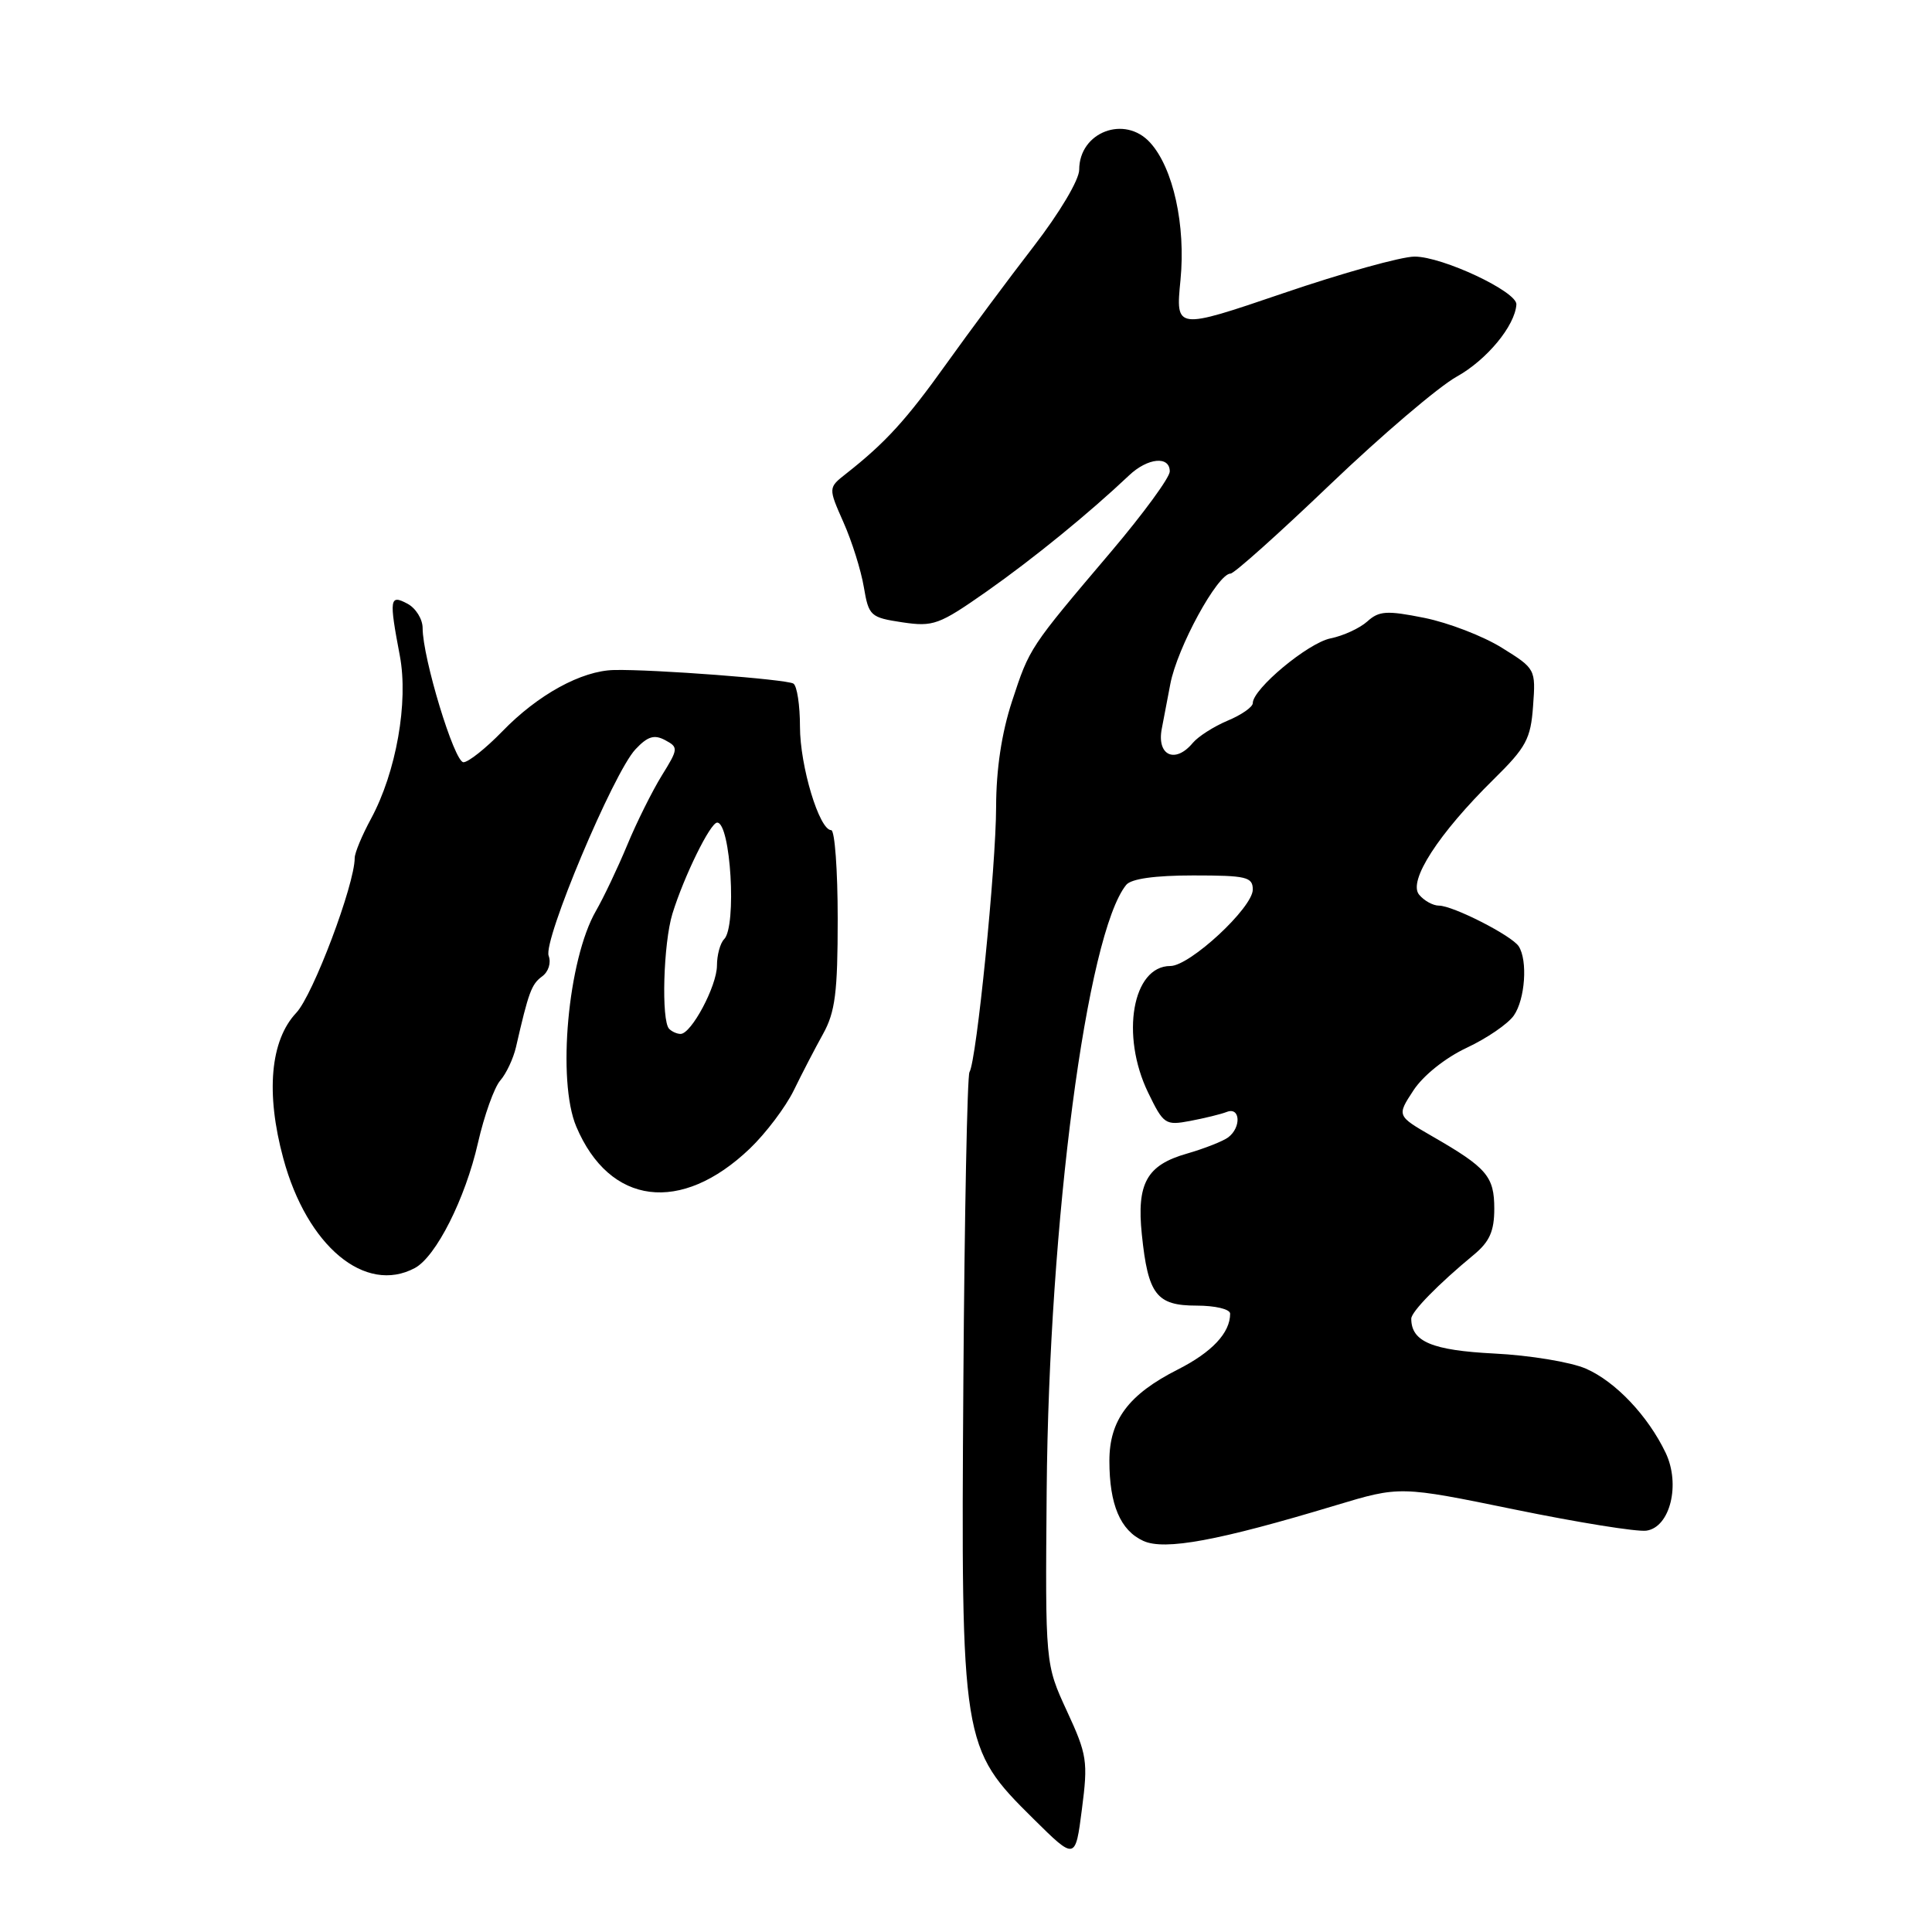 <?xml version="1.0" encoding="UTF-8" standalone="no"?>
<!DOCTYPE svg PUBLIC "-//W3C//DTD SVG 1.1//EN" "http://www.w3.org/Graphics/SVG/1.1/DTD/svg11.dtd" >
<svg xmlns="http://www.w3.org/2000/svg" xmlns:xlink="http://www.w3.org/1999/xlink" version="1.1" viewBox="0 0 256 256">
 <g >
 <path fill="currentColor"
d=" M 141.37 226.72 C 138.50 220.50 138.50 220.50 138.69 197.50 C 138.99 161.84 144.00 123.70 149.23 117.25 C 149.89 116.44 153.03 116.00 158.12 116.00 C 165.15 116.00 166.00 116.20 166.00 117.87 C 166.00 120.27 157.67 128.00 155.08 128.00 C 150.06 128.00 148.45 137.17 152.13 144.77 C 154.17 148.98 154.41 149.15 157.70 148.53 C 159.59 148.17 161.79 147.64 162.57 147.33 C 164.35 146.65 164.49 149.38 162.75 150.70 C 162.06 151.22 159.59 152.19 157.27 152.86 C 151.94 154.38 150.60 156.80 151.30 163.58 C 152.12 171.54 153.24 173.00 158.54 173.00 C 161.03 173.00 163.00 173.47 163.00 174.07 C 163.00 176.61 160.60 179.17 156.06 181.47 C 149.54 184.77 147.00 188.17 147.00 193.57 C 147.00 199.37 148.45 202.79 151.50 204.18 C 154.33 205.47 161.43 204.16 177.00 199.46 C 185.50 196.90 185.50 196.90 200.72 200.02 C 209.10 201.74 216.94 203.00 218.16 202.82 C 221.30 202.37 222.70 196.69 220.71 192.51 C 218.37 187.61 214.05 183.05 210.13 181.35 C 208.13 180.48 202.68 179.58 198.00 179.35 C 189.76 178.93 187.00 177.78 187.00 174.73 C 187.00 173.81 190.59 170.14 195.29 166.26 C 197.38 164.53 198.00 163.13 198.00 160.16 C 198.00 155.88 197.02 154.73 189.79 150.57 C 185.08 147.85 185.08 147.85 187.29 144.48 C 188.58 142.51 191.51 140.17 194.34 138.84 C 197.01 137.59 199.82 135.67 200.59 134.56 C 202.09 132.42 202.45 127.24 201.23 125.38 C 200.29 123.96 192.53 120.00 190.66 120.00 C 189.88 120.00 188.70 119.35 188.04 118.55 C 186.54 116.75 190.60 110.47 197.92 103.26 C 202.23 99.02 202.83 97.91 203.14 93.55 C 203.50 88.66 203.46 88.60 199.00 85.83 C 196.53 84.29 191.91 82.51 188.73 81.87 C 183.74 80.87 182.73 80.94 181.17 82.35 C 180.18 83.24 177.99 84.25 176.30 84.59 C 173.32 85.19 166.00 91.28 166.00 93.17 C 166.00 93.68 164.50 94.73 162.67 95.49 C 160.84 96.26 158.76 97.59 158.05 98.44 C 155.72 101.24 153.26 100.12 153.94 96.57 C 154.04 96.06 154.55 93.39 155.07 90.65 C 155.99 85.80 161.34 76.00 163.06 76.00 C 163.53 76.00 169.48 70.68 176.28 64.17 C 183.08 57.67 190.60 51.26 193.00 49.92 C 197.00 47.70 200.75 43.17 200.93 40.34 C 201.03 38.65 191.15 34.00 187.44 34.00 C 185.70 34.00 177.86 36.18 170.02 38.86 C 155.77 43.71 155.77 43.71 156.42 37.11 C 157.13 29.86 155.46 22.27 152.41 18.91 C 149.05 15.19 143.00 17.49 143.00 22.49 C 143.00 23.83 140.40 28.20 136.95 32.67 C 133.62 36.98 128.42 43.98 125.38 48.23 C 120.09 55.64 117.32 58.67 112.12 62.76 C 109.74 64.63 109.74 64.63 111.76 69.20 C 112.88 71.71 114.09 75.57 114.46 77.78 C 115.11 81.62 115.33 81.82 119.56 82.46 C 123.68 83.07 124.42 82.80 130.74 78.37 C 136.93 74.02 144.29 68.02 149.61 62.99 C 152.07 60.66 155.00 60.37 155.00 62.47 C 155.00 63.27 151.51 68.04 147.25 73.07 C 136.37 85.90 136.44 85.79 134.10 92.92 C 132.72 97.13 132.00 101.93 131.99 106.92 C 131.98 114.82 129.40 140.55 128.46 142.06 C 128.17 142.54 127.80 161.06 127.65 183.22 C 127.33 231.05 127.42 231.59 136.92 240.99 C 142.49 246.50 142.49 246.50 143.36 239.72 C 144.18 233.39 144.05 232.51 141.37 226.72 Z  M 54.97 168.02 C 57.77 166.52 61.65 158.84 63.33 151.45 C 64.16 147.81 65.49 144.08 66.29 143.17 C 67.09 142.25 68.02 140.26 68.37 138.75 C 70.04 131.47 70.42 130.42 71.82 129.39 C 72.68 128.77 73.05 127.58 72.70 126.65 C 71.93 124.65 81.28 102.40 84.20 99.29 C 85.81 97.57 86.69 97.30 88.13 98.07 C 89.91 99.02 89.89 99.22 87.68 102.78 C 86.42 104.83 84.35 108.97 83.10 112.00 C 81.84 115.03 79.98 118.94 78.96 120.71 C 75.25 127.15 73.79 143.20 76.36 149.28 C 80.77 159.71 90.24 160.91 99.36 152.19 C 101.48 150.16 104.09 146.70 105.17 144.50 C 106.24 142.30 107.99 138.93 109.06 137.00 C 110.67 134.10 111.00 131.50 111.00 121.75 C 111.00 115.29 110.61 110.00 110.14 110.00 C 108.56 110.00 106.00 101.51 106.00 96.28 C 106.00 93.44 105.61 90.88 105.13 90.58 C 104.20 90.01 86.62 88.67 81.37 88.78 C 77.05 88.87 71.26 92.05 66.55 96.92 C 64.37 99.16 62.06 101.00 61.41 101.00 C 60.20 101.00 56.00 87.17 56.00 83.22 C 56.00 82.04 55.10 80.59 54.00 80.00 C 51.63 78.73 51.54 79.31 52.98 86.89 C 54.14 93.03 52.50 102.31 49.16 108.49 C 47.97 110.68 47.00 113.02 47.00 113.68 C 47.00 117.21 41.48 131.85 39.26 134.20 C 35.81 137.86 35.19 144.83 37.54 153.50 C 40.68 165.12 48.39 171.54 54.97 168.02 Z  M 88.67 136.33 C 87.60 135.27 87.90 124.98 89.10 121.07 C 90.63 116.12 94.12 109.00 95.03 109.00 C 96.82 109.00 97.64 122.76 95.95 124.45 C 95.43 124.97 95.00 126.55 95.00 127.95 C 94.99 130.65 91.61 137.00 90.18 137.00 C 89.71 137.00 89.03 136.70 88.67 136.33 Z "/>
</g>
</svg>